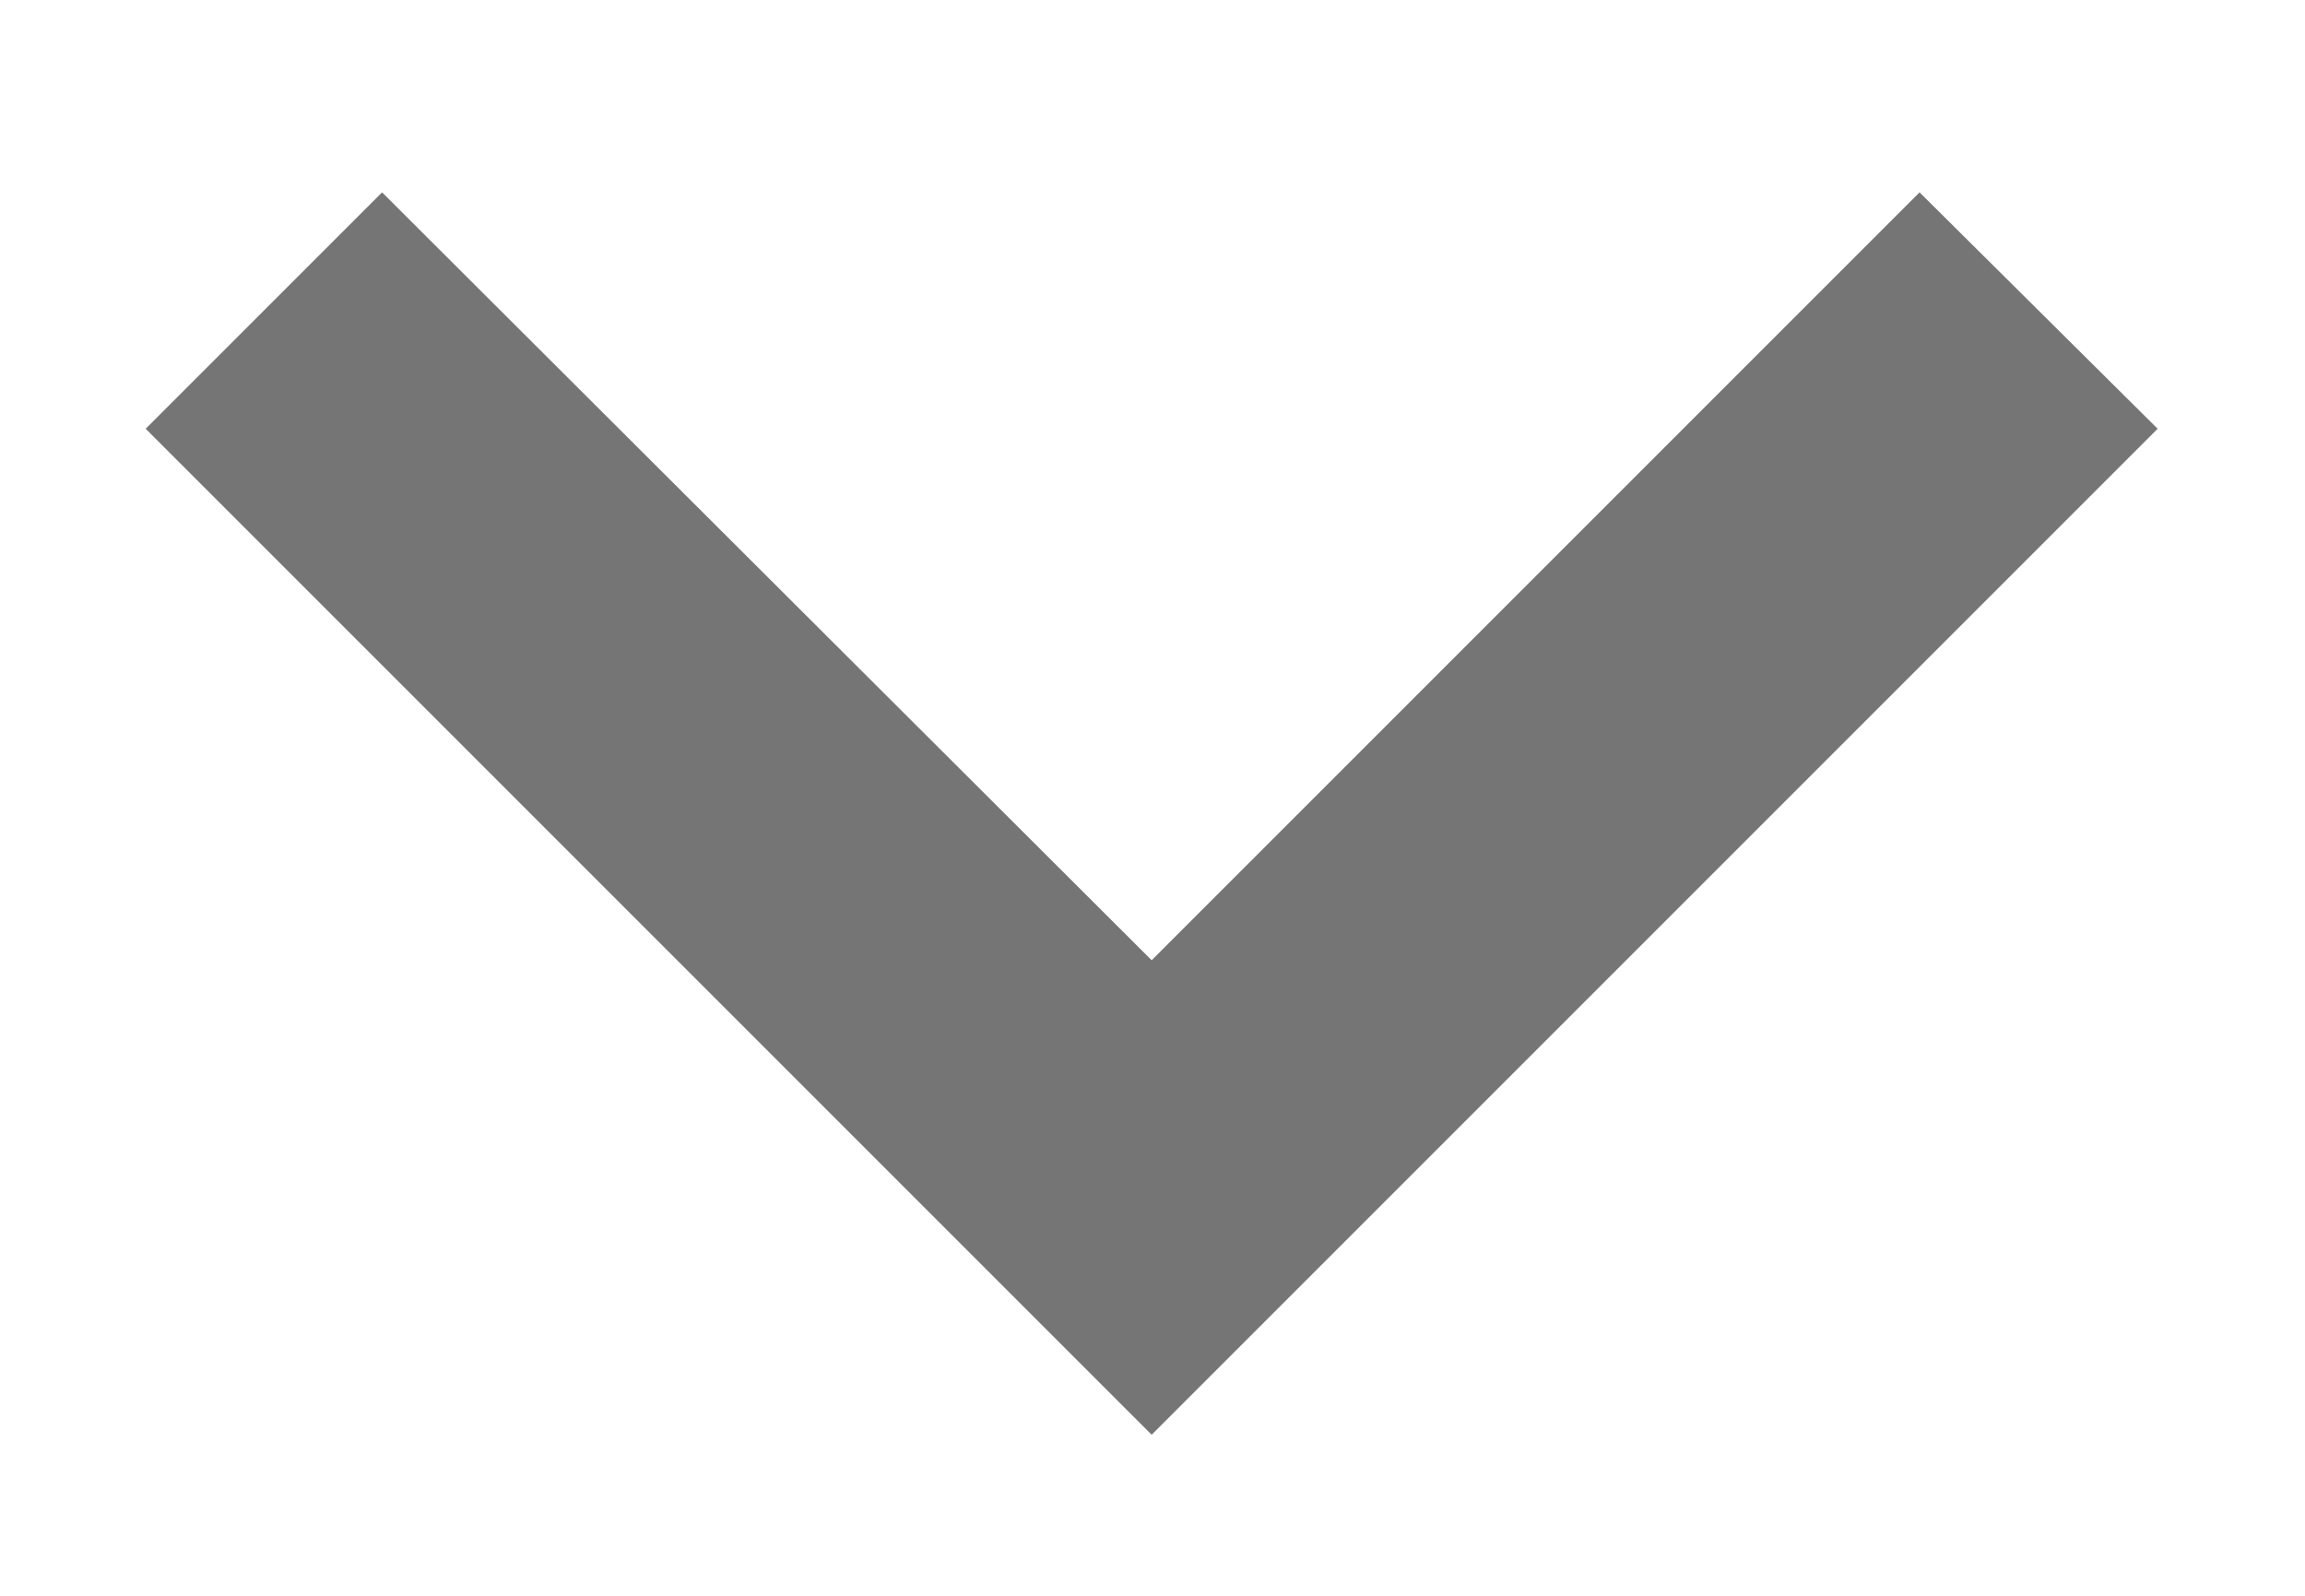 <?xml version="1.0" encoding="utf-8"?>
<!-- Generator: Adobe Illustrator 16.0.0, SVG Export Plug-In . SVG Version: 6.00 Build 0)  -->
<!DOCTYPE svg PUBLIC "-//W3C//DTD SVG 1.1//EN" "http://www.w3.org/Graphics/SVG/1.1/DTD/svg11.dtd">
<svg version="1.1" id="Layer_1" focusable="false" xmlns="http://www.w3.org/2000/svg" xmlns:xlink="http://www.w3.org/1999/xlink"
	 x="0px" y="0px" width="263.5px" height="182.5px" viewBox="0 0 263.5 182.5" enable-background="new 0 0 263.5 182.5"
	 xml:space="preserve">
<path opacity="0.54" d="M246.654,49.013l-115,115l-115-115l27.025-27.025l87.975,87.783l87.783-87.783L246.654,49.013z"/>
</svg>
